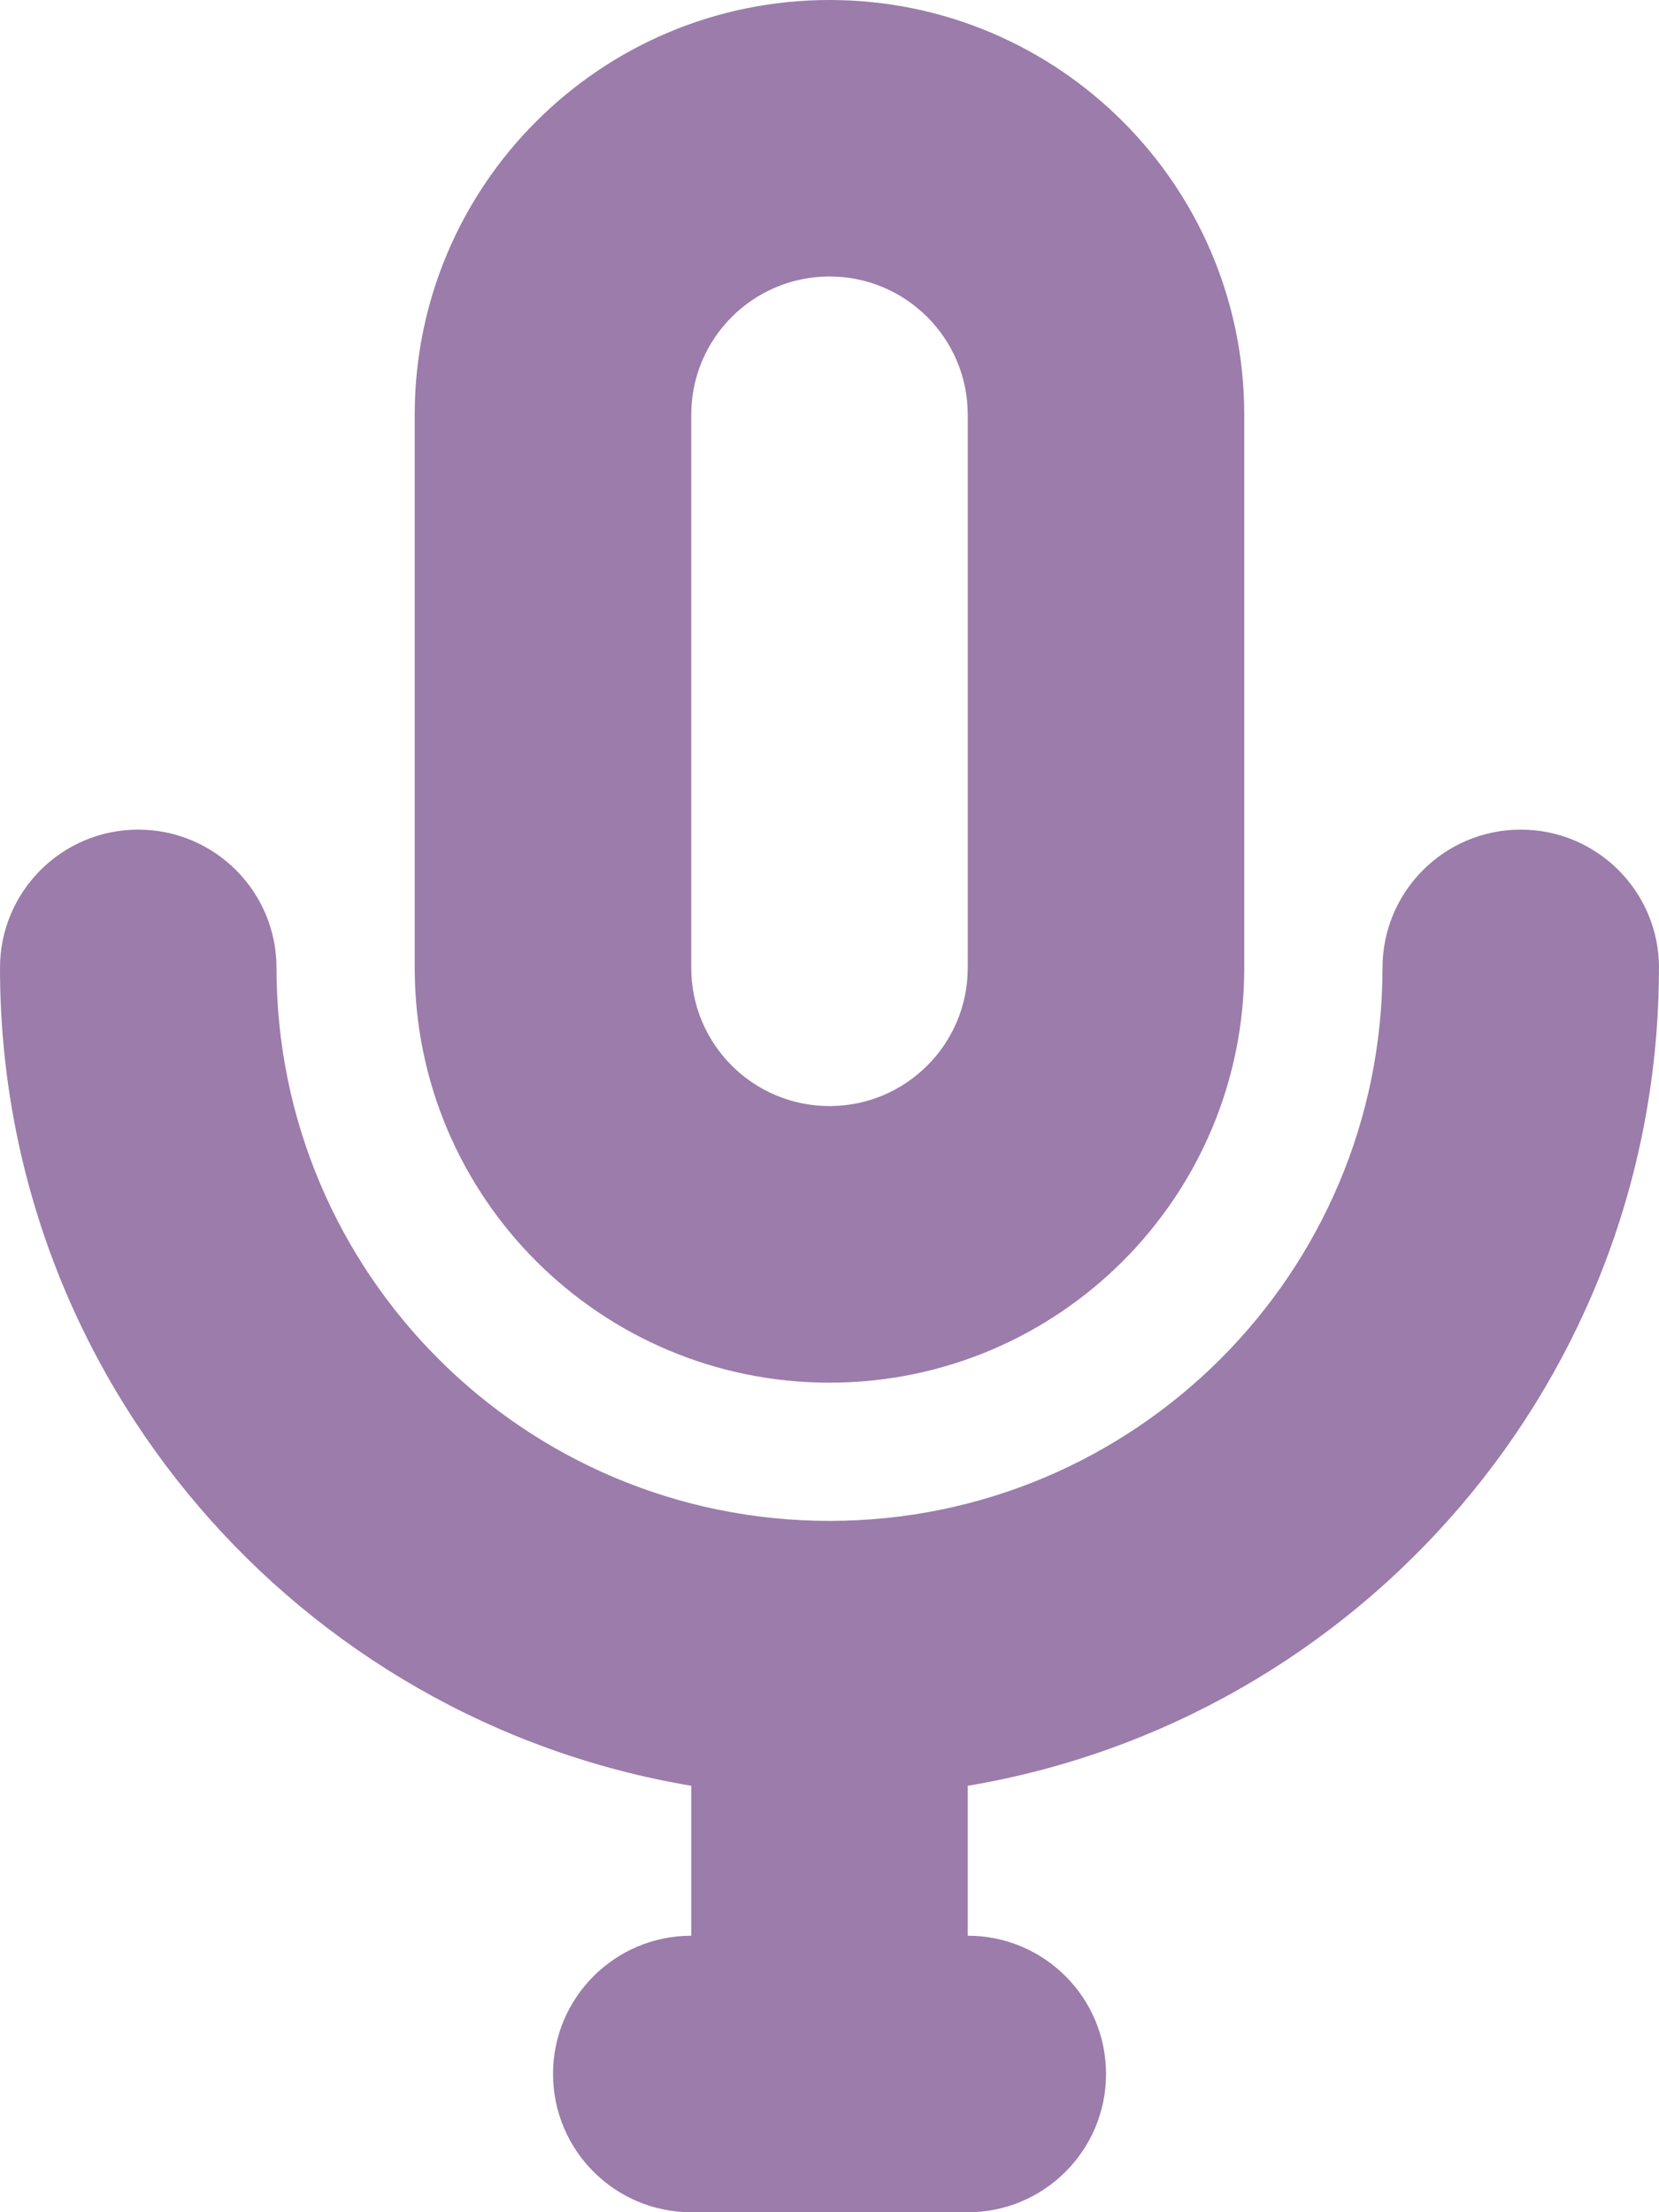 <?xml version="1.0" encoding="iso-8859-1"?>
<!-- Generator: Adobe Illustrator 16.0.0, SVG Export Plug-In . SVG Version: 6.00 Build 0)  -->
<!DOCTYPE svg PUBLIC "-//W3C//DTD SVG 1.1//EN" "http://www.w3.org/Graphics/SVG/1.1/DTD/svg11.dtd">
<svg version="1.1" id="Layer_1" xmlns="http://www.w3.org/2000/svg" xmlns:xlink="http://www.w3.org/1999/xlink" x="0px" y="0px"
	 width="48px" height="64.001px" viewBox="0 0 48 64.001" style="enable-background:new 0 0 48 64.001;" xml:space="preserve">
<g id="Voice">
	<g>
		<path style="fill-rule:evenodd;clip-rule:evenodd;fill:#9B7CAB;" d="M44,24.001c-2.209,0-4,1.791-4,4C40,36.838,32.836,44,24,44
			c-8.837,0-16-7.162-16-15.999c0-2.209-1.791-4-4-4s-4,1.791-4,4c0,11.89,8.65,21.756,20,23.662v4.338
			c-2.208,0-3.999,1.79-3.999,3.999s1.791,4.001,3.999,4.001h8.002c2.208,0,3.999-1.792,3.999-4.001s-1.791-3.999-3.999-3.999H28
			v-4.338C39.344,49.758,47.989,39.9,47.998,28.019c0-0.006,0.002-0.012,0.002-0.018C48,25.792,46.209,24.001,44,24.001z M24,40.001
			c6.627,0,12-5.373,12-12V11.998C36,5.371,30.627,0,24,0c-6.628,0-12.001,5.371-12.001,11.998v16.003
			C11.999,34.628,17.372,40.001,24,40.001z M20,11.998c0-2.208,1.79-3.999,4-3.999c2.209,0,4,1.791,4,3.999v16.003
			c0,2.207-1.791,3.998-4,3.998c-2.21,0-4-1.791-4-3.998V11.998z"/>
	</g>
</g>
<g>
</g>
<g>
</g>
<g>
</g>
<g>
</g>
<g>
</g>
<g>
</g>
<g>
</g>
<g>
</g>
<g>
</g>
<g>
</g>
<g>
</g>
<g>
</g>
<g>
</g>
<g>
</g>
<g>
</g>
</svg>
